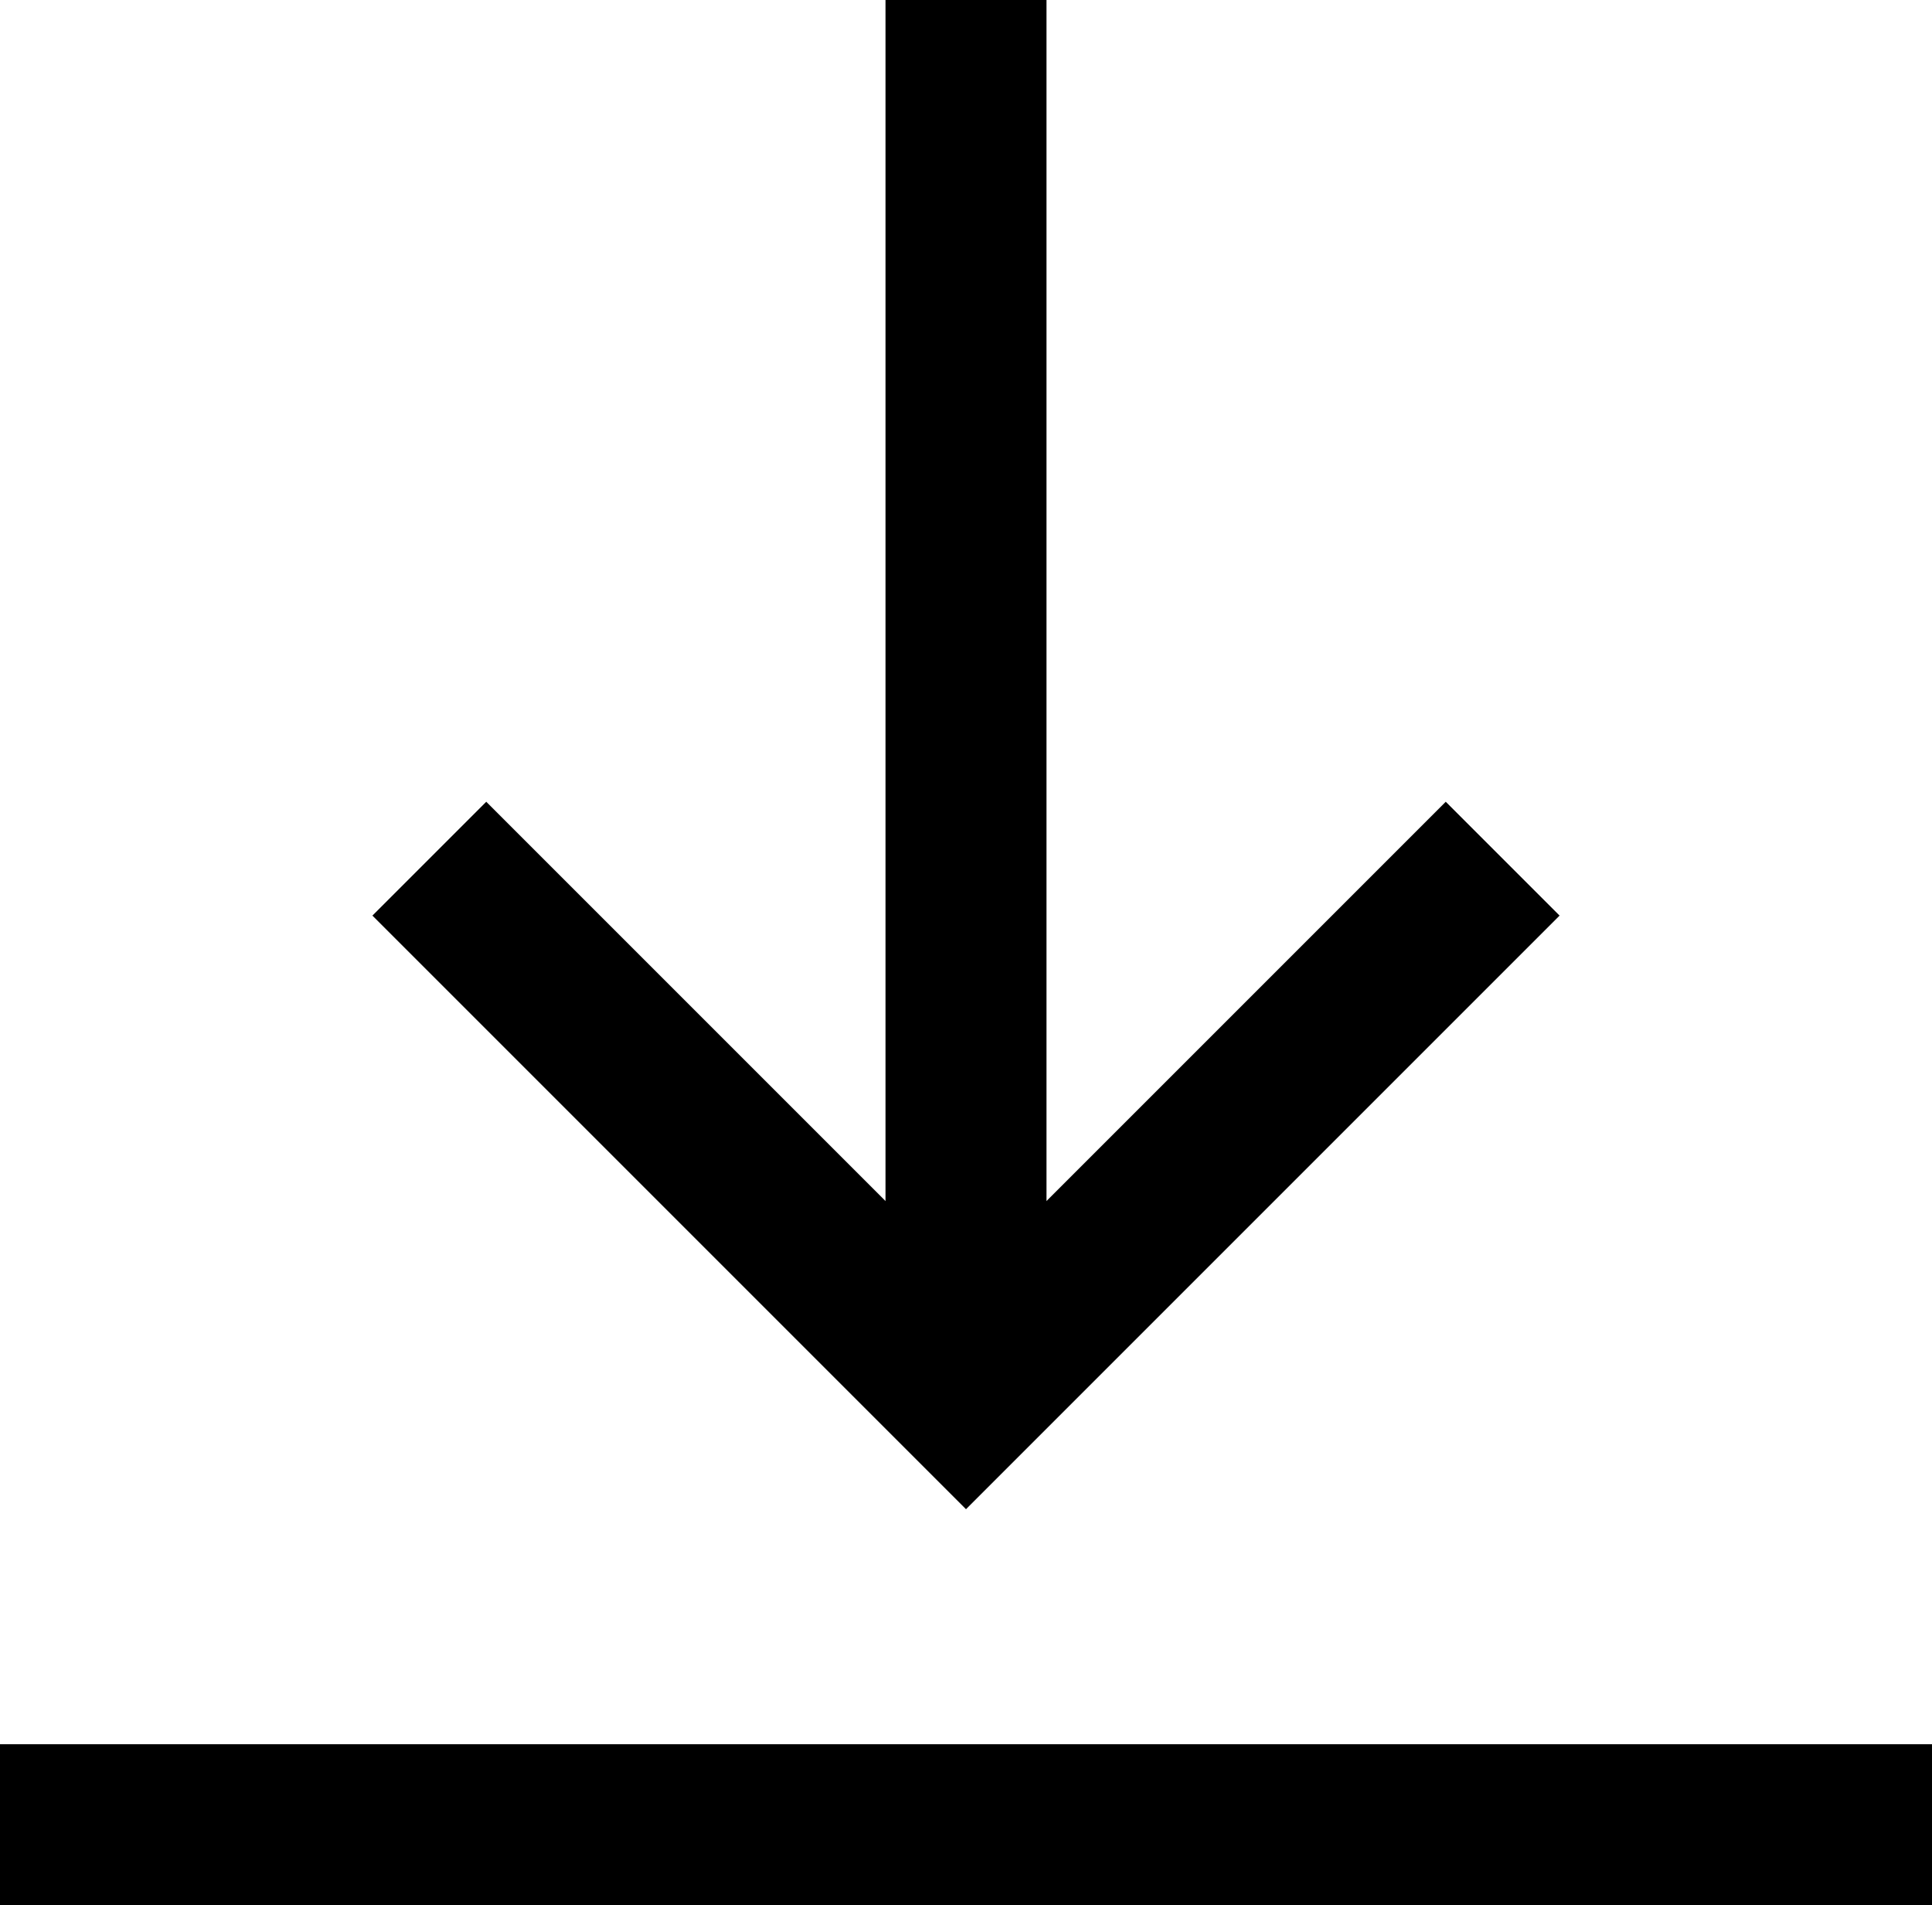 <!--
  - Copyright 2023 Kaleyra @ https://www.kaleyra.com
  -
  - Licensed under the Apache License, Version 2.0 (the "License");
  - you may not use this file except in compliance with the License.
  - You may obtain a copy of the License at
  -
  -     http://www.apache.org/licenses/LICENSE-2.0
  -
  - Unless required by applicable law or agreed to in writing, software
  - distributed under the License is distributed on an "AS IS" BASIS,
  - WITHOUT WARRANTIES OR CONDITIONS OF ANY KIND, either express or implied.
  - See the License for the specific language governing permissions and
  - limitations under the License.
  -->

<svg xmlns="http://www.w3.org/2000/svg" width="18" height="17.75" viewBox="0 0 18 17.75">
  <defs>
    <style>
      .cls-1, .cls-2, .cls-3 {
        fill: none;
        stroke: #000;
        stroke-width: 1.5px;
      }

      .cls-2 {
        stroke-linejoin: round;
      }

      .cls-3 {
        stroke-miterlimit: 10;
      }
    </style>
  </defs>
  <g id="arrow-download" transform="translate(0 -1)">
    <path id="Tracciato_1067" data-name="Tracciato 1067" class="cls-1" d="M7,12l5,5,5-5" transform="translate(-3 -3)"/>
    <path id="Tracciato_1068" data-name="Tracciato 1068" class="cls-2" d="M12,3V16" transform="translate(-3 -2)"/>
    <path id="Tracciato_1069" data-name="Tracciato 1069" class="cls-3" d="M21,21H3" transform="translate(-3 -3)"/>
  </g>
</svg>
